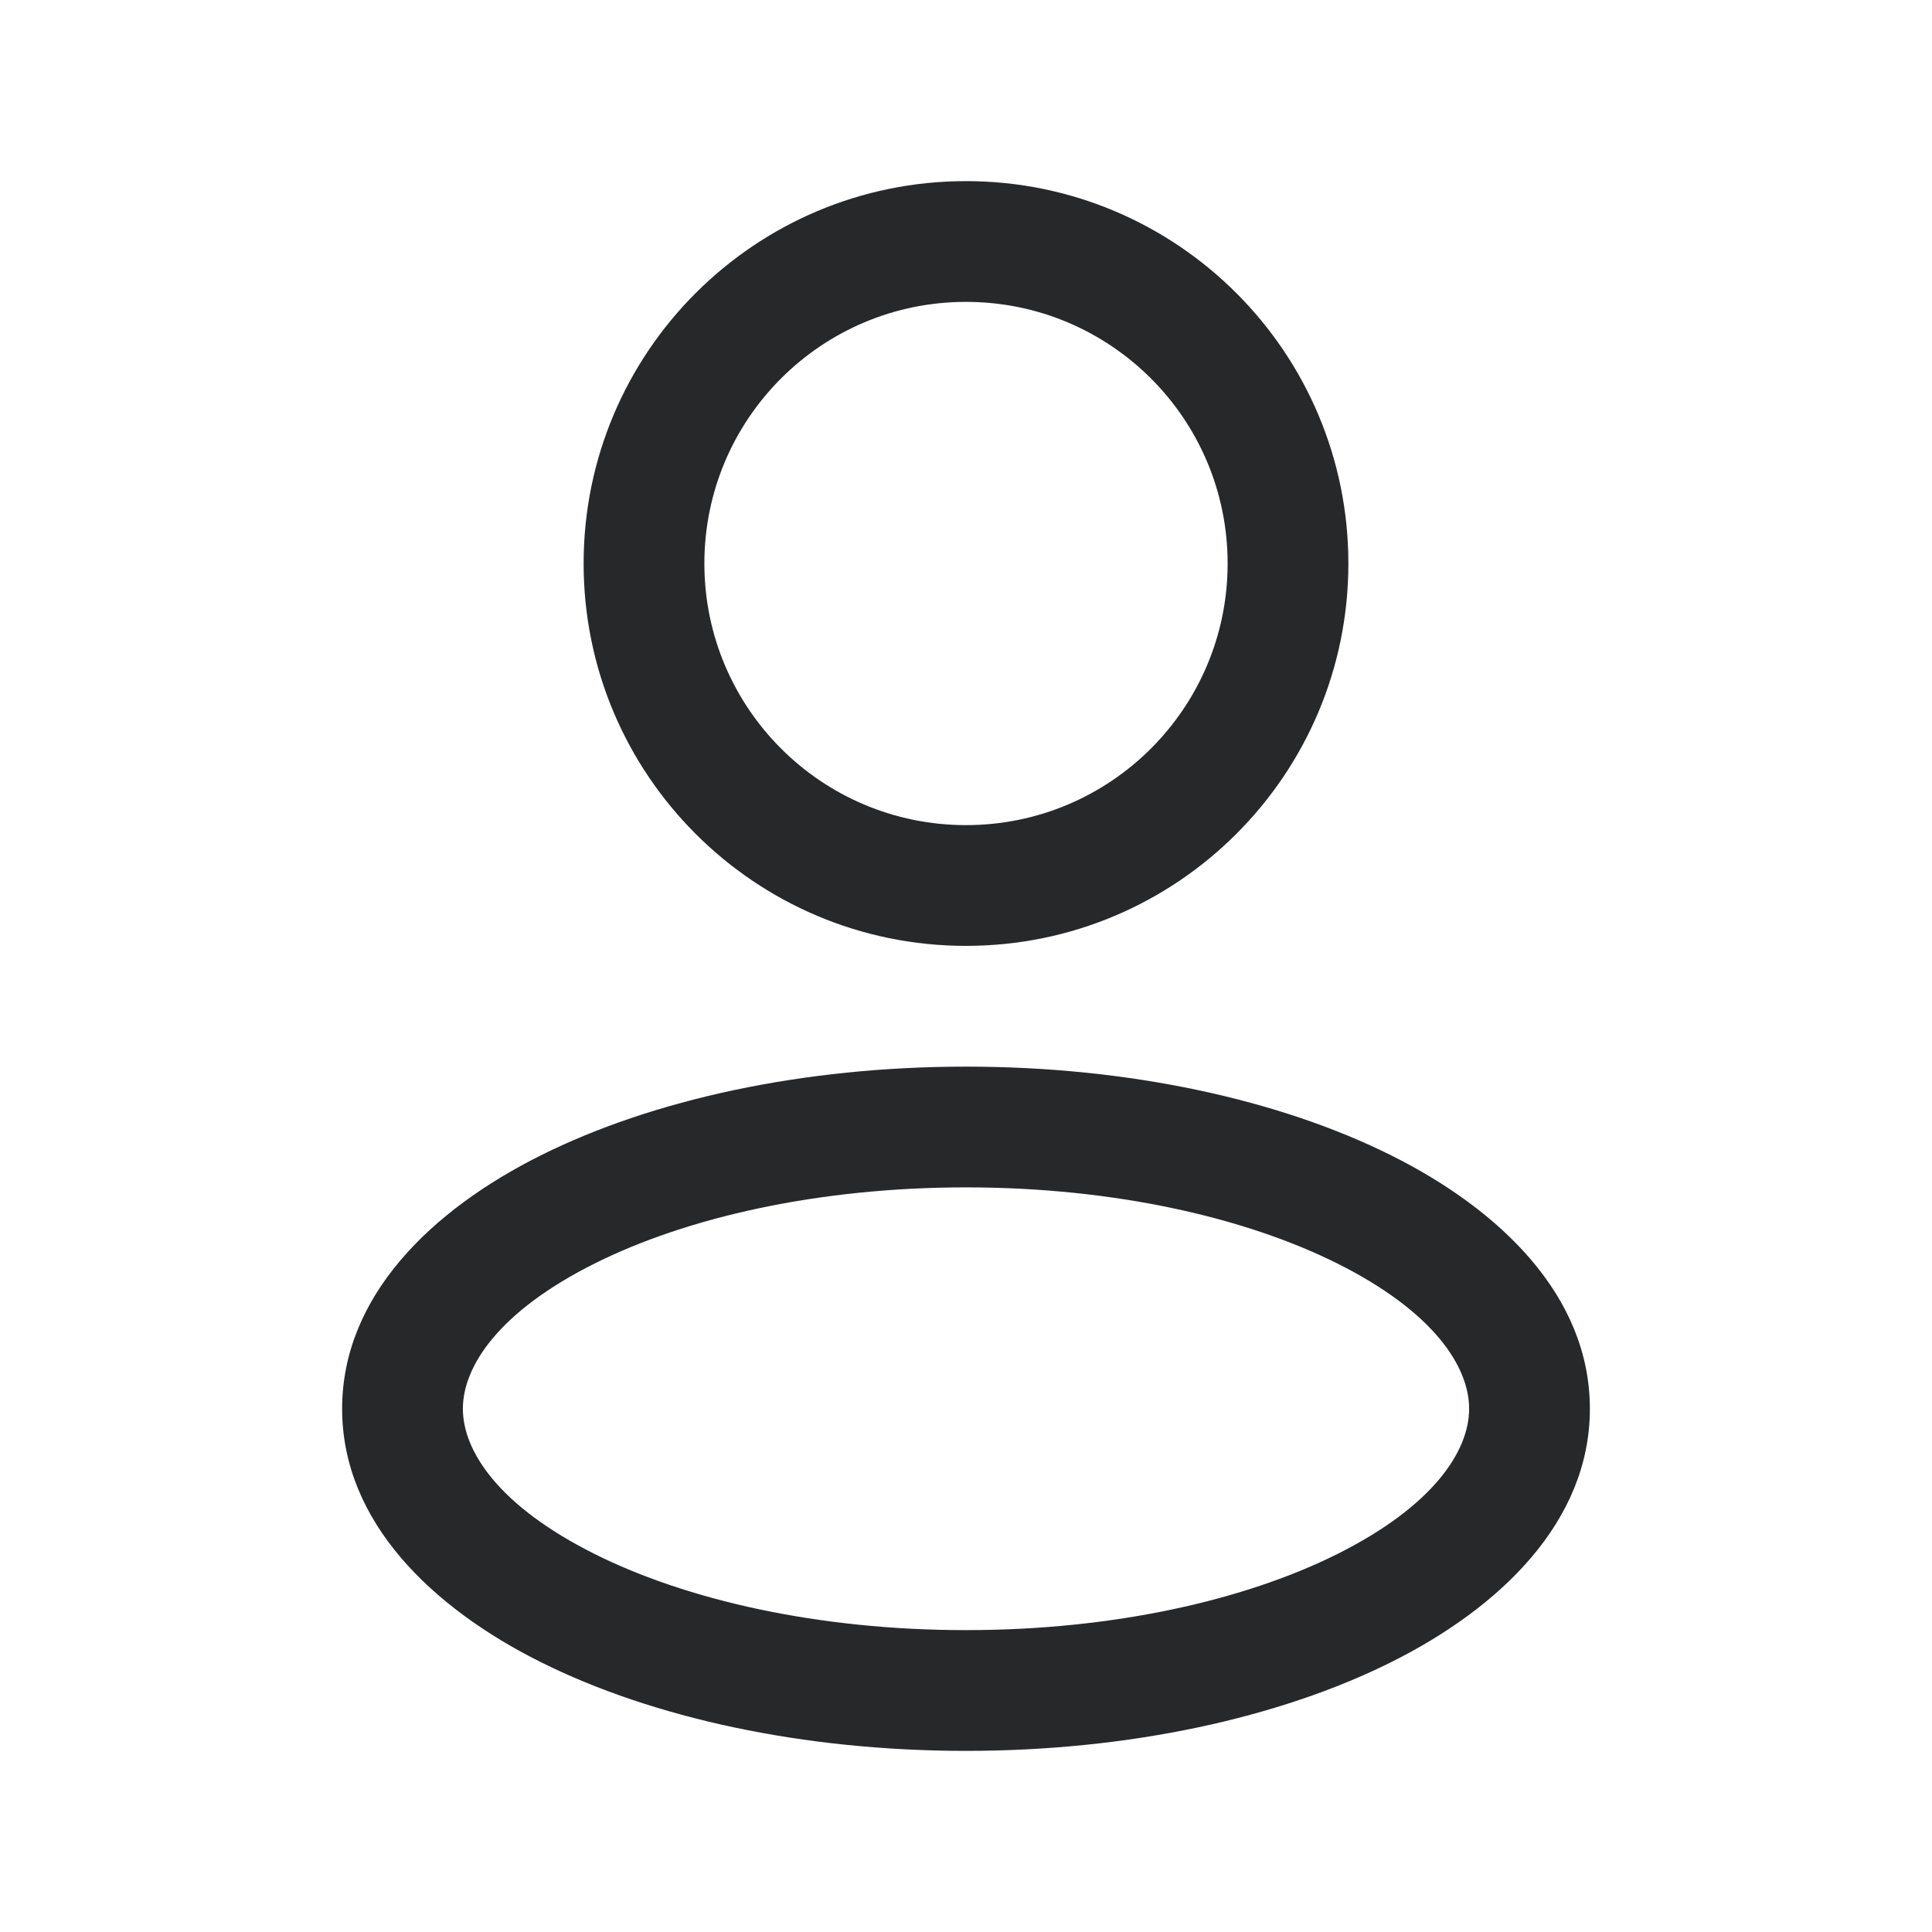 <svg width="24" height="24" viewBox="0 0 24 24" fill="none" xmlns="http://www.w3.org/2000/svg">
<path fill-rule="evenodd" clip-rule="evenodd" d="M7.386 15.696C6.199 16.29 5.75 16.971 5.75 17.5C5.75 18.029 6.199 18.71 7.386 19.304C8.528 19.875 10.158 20.25 12 20.25C13.842 20.25 15.472 19.875 16.614 19.304C17.801 18.71 18.25 18.029 18.25 17.5C18.25 16.971 17.801 16.29 16.614 15.696C15.472 15.125 13.842 14.75 12 14.75C10.158 14.75 8.528 15.125 7.386 15.696ZM6.715 14.354C8.106 13.659 9.976 13.25 12 13.25C14.024 13.25 15.894 13.659 17.285 14.354C18.632 15.027 19.75 16.096 19.75 17.5C19.75 18.904 18.632 19.973 17.285 20.646C15.894 21.341 14.024 21.75 12 21.75C9.976 21.75 8.106 21.341 6.715 20.646C5.368 19.973 4.25 18.904 4.25 17.5C4.25 16.096 5.368 15.027 6.715 14.354Z" fill="#272829"/>
<path fill-rule="evenodd" clip-rule="evenodd" d="M12 3.75C10.205 3.75 8.75 5.205 8.75 7C8.75 8.795 10.205 10.25 12 10.25C13.795 10.25 15.25 8.795 15.25 7C15.25 5.205 13.795 3.75 12 3.75ZM7.25 7C7.25 4.377 9.377 2.25 12 2.25C14.623 2.25 16.75 4.377 16.75 7C16.75 9.623 14.623 11.75 12 11.75C9.377 11.75 7.25 9.623 7.25 7Z" fill="#272829"/>
</svg>
